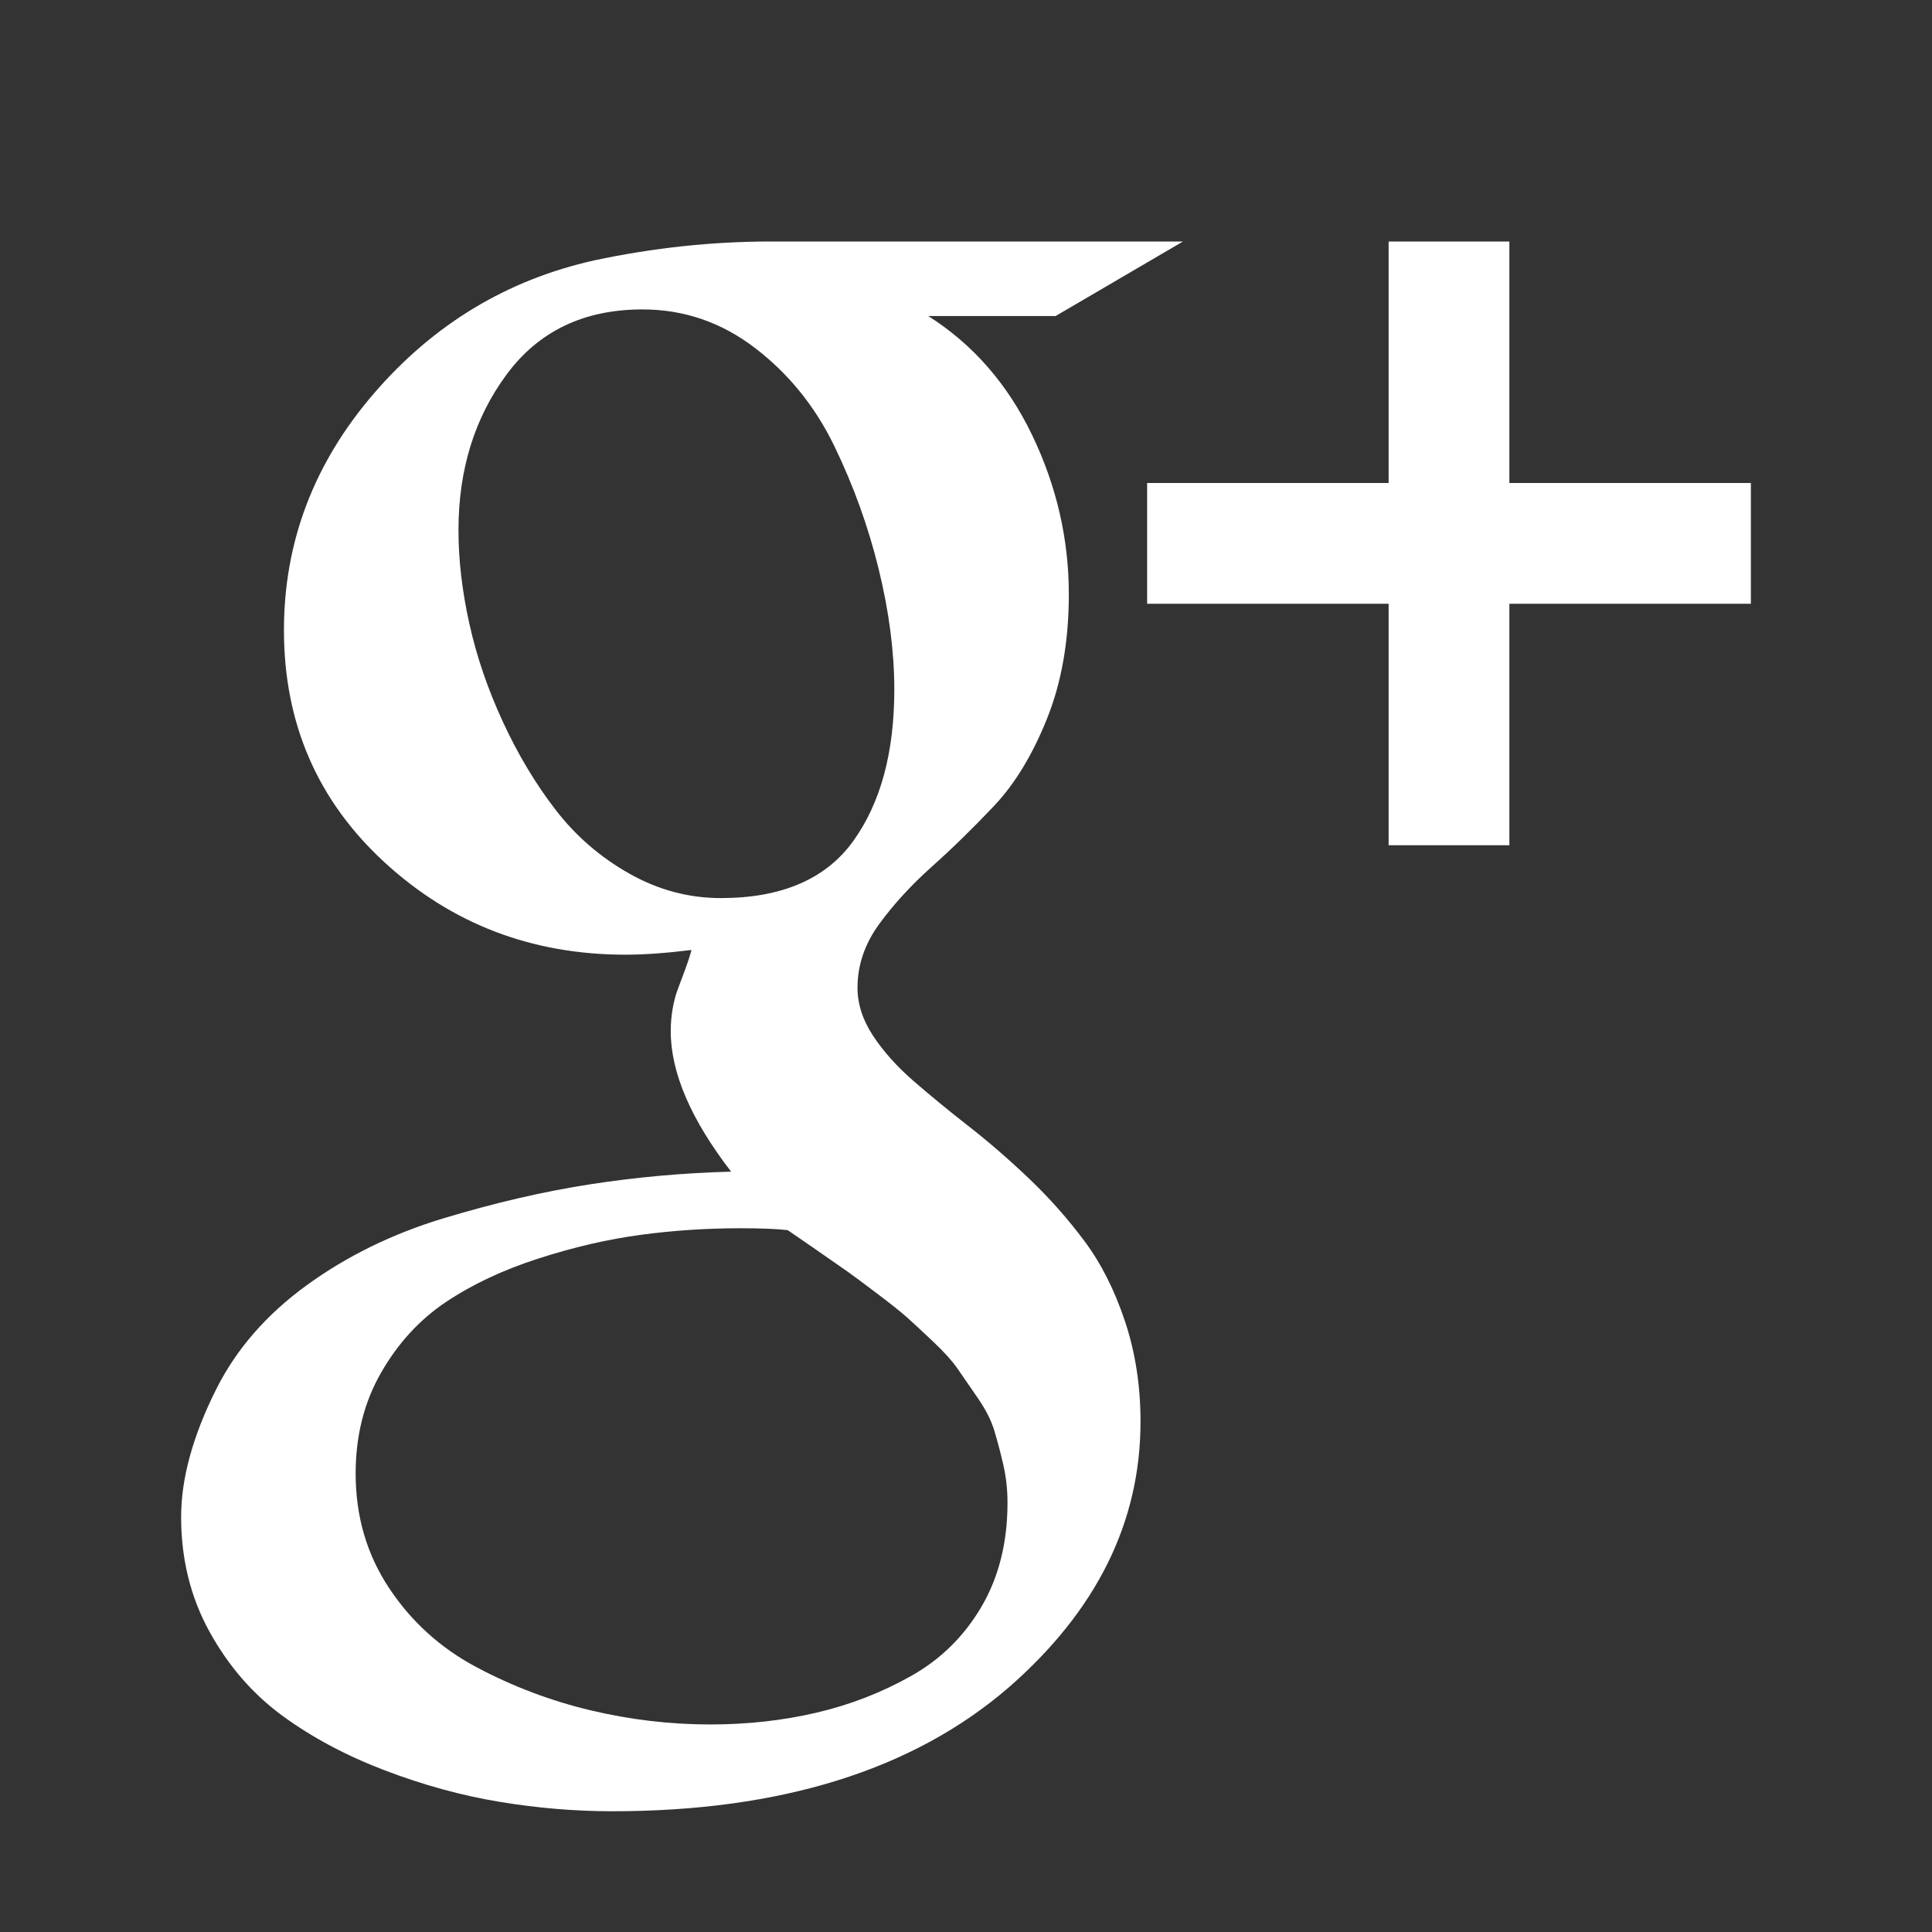 <?xml version="1.0" encoding="UTF-8"?>
<svg xmlns="http://www.w3.org/2000/svg" xmlns:xlink="http://www.w3.org/1999/xlink" width="2048" height="2048" viewBox="0 0 2048 2048" version="1.1">
<rect x="0" y="0" width="2048" height="2048" fill="#333333" stroke="none"/>
<g>
<path d="M 1068 1593 C 1068 1579 1066.5 1565.5 1063.5 1552.5 C 1060.5 1539.5 1057.332 1527.5 1054 1516.5 C 1050.668 1505.5 1044.832 1494 1036.5 1482 C 1028.168 1470 1021.168 1459.832 1015.5 1451.5 C 1009.832 1443.168 1001 1433.332 989 1422 C 977 1410.668 967.832 1402.168 961.5 1396.5 C 955.168 1390.832 944.5 1382.332 929.5 1371 C 914.5 1359.668 904.168 1352 898.5 1348 C 892.832 1344 881.832 1336.332 865.5 1325 C 849.168 1313.668 839 1306.668 835 1304 C 823.668 1302.668 807 1302 785 1302 C 749 1302 713.668 1304.332 679 1309 C 644.332 1313.668 608.332 1322 571 1334 C 533.668 1346 501 1361.332 473 1380 C 445 1398.668 422 1423.668 404 1455 C 386 1486.332 377 1522 377 1562 C 377 1607.332 388.832 1647.832 412.5 1683.5 C 436.168 1719.168 467.168 1747.168 505.5 1767.5 C 543.832 1787.832 584 1803 626 1813 C 668 1823 710.332 1828 753 1828 C 792.332 1828 829.832 1823.832 865.5 1815.5 C 901.168 1807.168 934.668 1794.168 966 1776.5 C 997.332 1758.832 1022.168 1734.332 1040.5 1703 C 1058.832 1671.668 1068 1635 1068 1593 Z M 948 731 C 948 691 942.5 648.5 931.5 603.5 C 920.5 558.5 904.832 515 884.5 473 C 864.168 431 836.168 396.332 800.5 369 C 764.832 341.668 725 328 681 328 C 619 328 571 351 537 397 C 503 443 486 498 486 562 C 486 593.332 489.832 626.332 497.5 661 C 505.168 695.668 517 730.332 533 765 C 549 799.668 567.668 830.832 589 858.5 C 610.332 886.168 636.332 908.668 667 926 C 697.668 943.332 730 952 764 952 C 828.668 952 875.5 931.832 904.5 891.5 C 933.5 851.168 948 797.668 948 731 Z M 817 256 L 1254 256 L 1119 335 L 984 335 C 1031.332 365 1068 407 1094 461 C 1120 515 1133 571.332 1133 630 C 1133 679.332 1125.332 723.168 1110 761.5 C 1094.668 799.832 1076 830.668 1054 854 C 1032 877.332 1010 898.832 988 918.5 C 966 938.168 947.332 958.5 932 979.5 C 916.668 1000.5 909 1023 909 1047 C 909 1064.332 914.5 1081.332 925.5 1098 C 936.5 1114.668 950.832 1130.668 968.5 1146 C 986.168 1161.332 1005.668 1177.332 1027 1194 C 1048.332 1210.668 1069.668 1229.168 1091 1249.5 C 1112.332 1269.832 1131.832 1291.832 1149.5 1315.5 C 1167.168 1339.168 1181.5 1367.5 1192.5 1400.5 C 1203.5 1433.5 1209 1469 1209 1507 C 1209 1613.668 1162.332 1707.668 1069 1789 C 967.668 1876.332 827.668 1920 649 1920 C 609.668 1920 569.832 1916.668 529.5 1910 C 489.168 1903.332 448.5 1892.168 407.5 1876.5 C 366.5 1860.832 330.332 1841.5 299 1818.5 C 267.668 1795.5 242 1765.832 222 1729.5 C 202 1693.168 192 1652.668 192 1608 C 192 1567.332 204.332 1522.332 229 1473 C 250.332 1430.332 282.332 1393.5 325 1362.5 C 367.668 1331.5 416 1307.832 470 1291.5 C 524 1275.168 575.668 1263.168 625 1255.5 C 674.332 1247.832 724.332 1243.332 775 1242 C 732.332 1186.668 711 1137 711 1093 C 711 1085 711.668 1077.168 713 1069.5 C 714.332 1061.832 716 1055.332 718 1050 C 720 1044.668 722.668 1037.5 726 1028.5 C 729.332 1019.5 731.668 1012.332 733 1007 C 706.332 1010.332 683 1012 663 1012 C 563.668 1012 478.5 979.332 407.5 914 C 336.5 848.668 301 766.668 301 668 C 301 574.668 332.668 491.168 396 417.5 C 459.332 343.832 537.332 296.668 630 276 C 692.668 262.668 755 256 817 256 Z M 1856 512 L 1856 640 L 1600 640 L 1600 896 L 1472 896 L 1472 640 L 1216 640 L 1216 512 L 1472 512 L 1472 256 L 1600 256 L 1600 512 Z M 1856 512 " fill="white" />
</g>
</svg>
